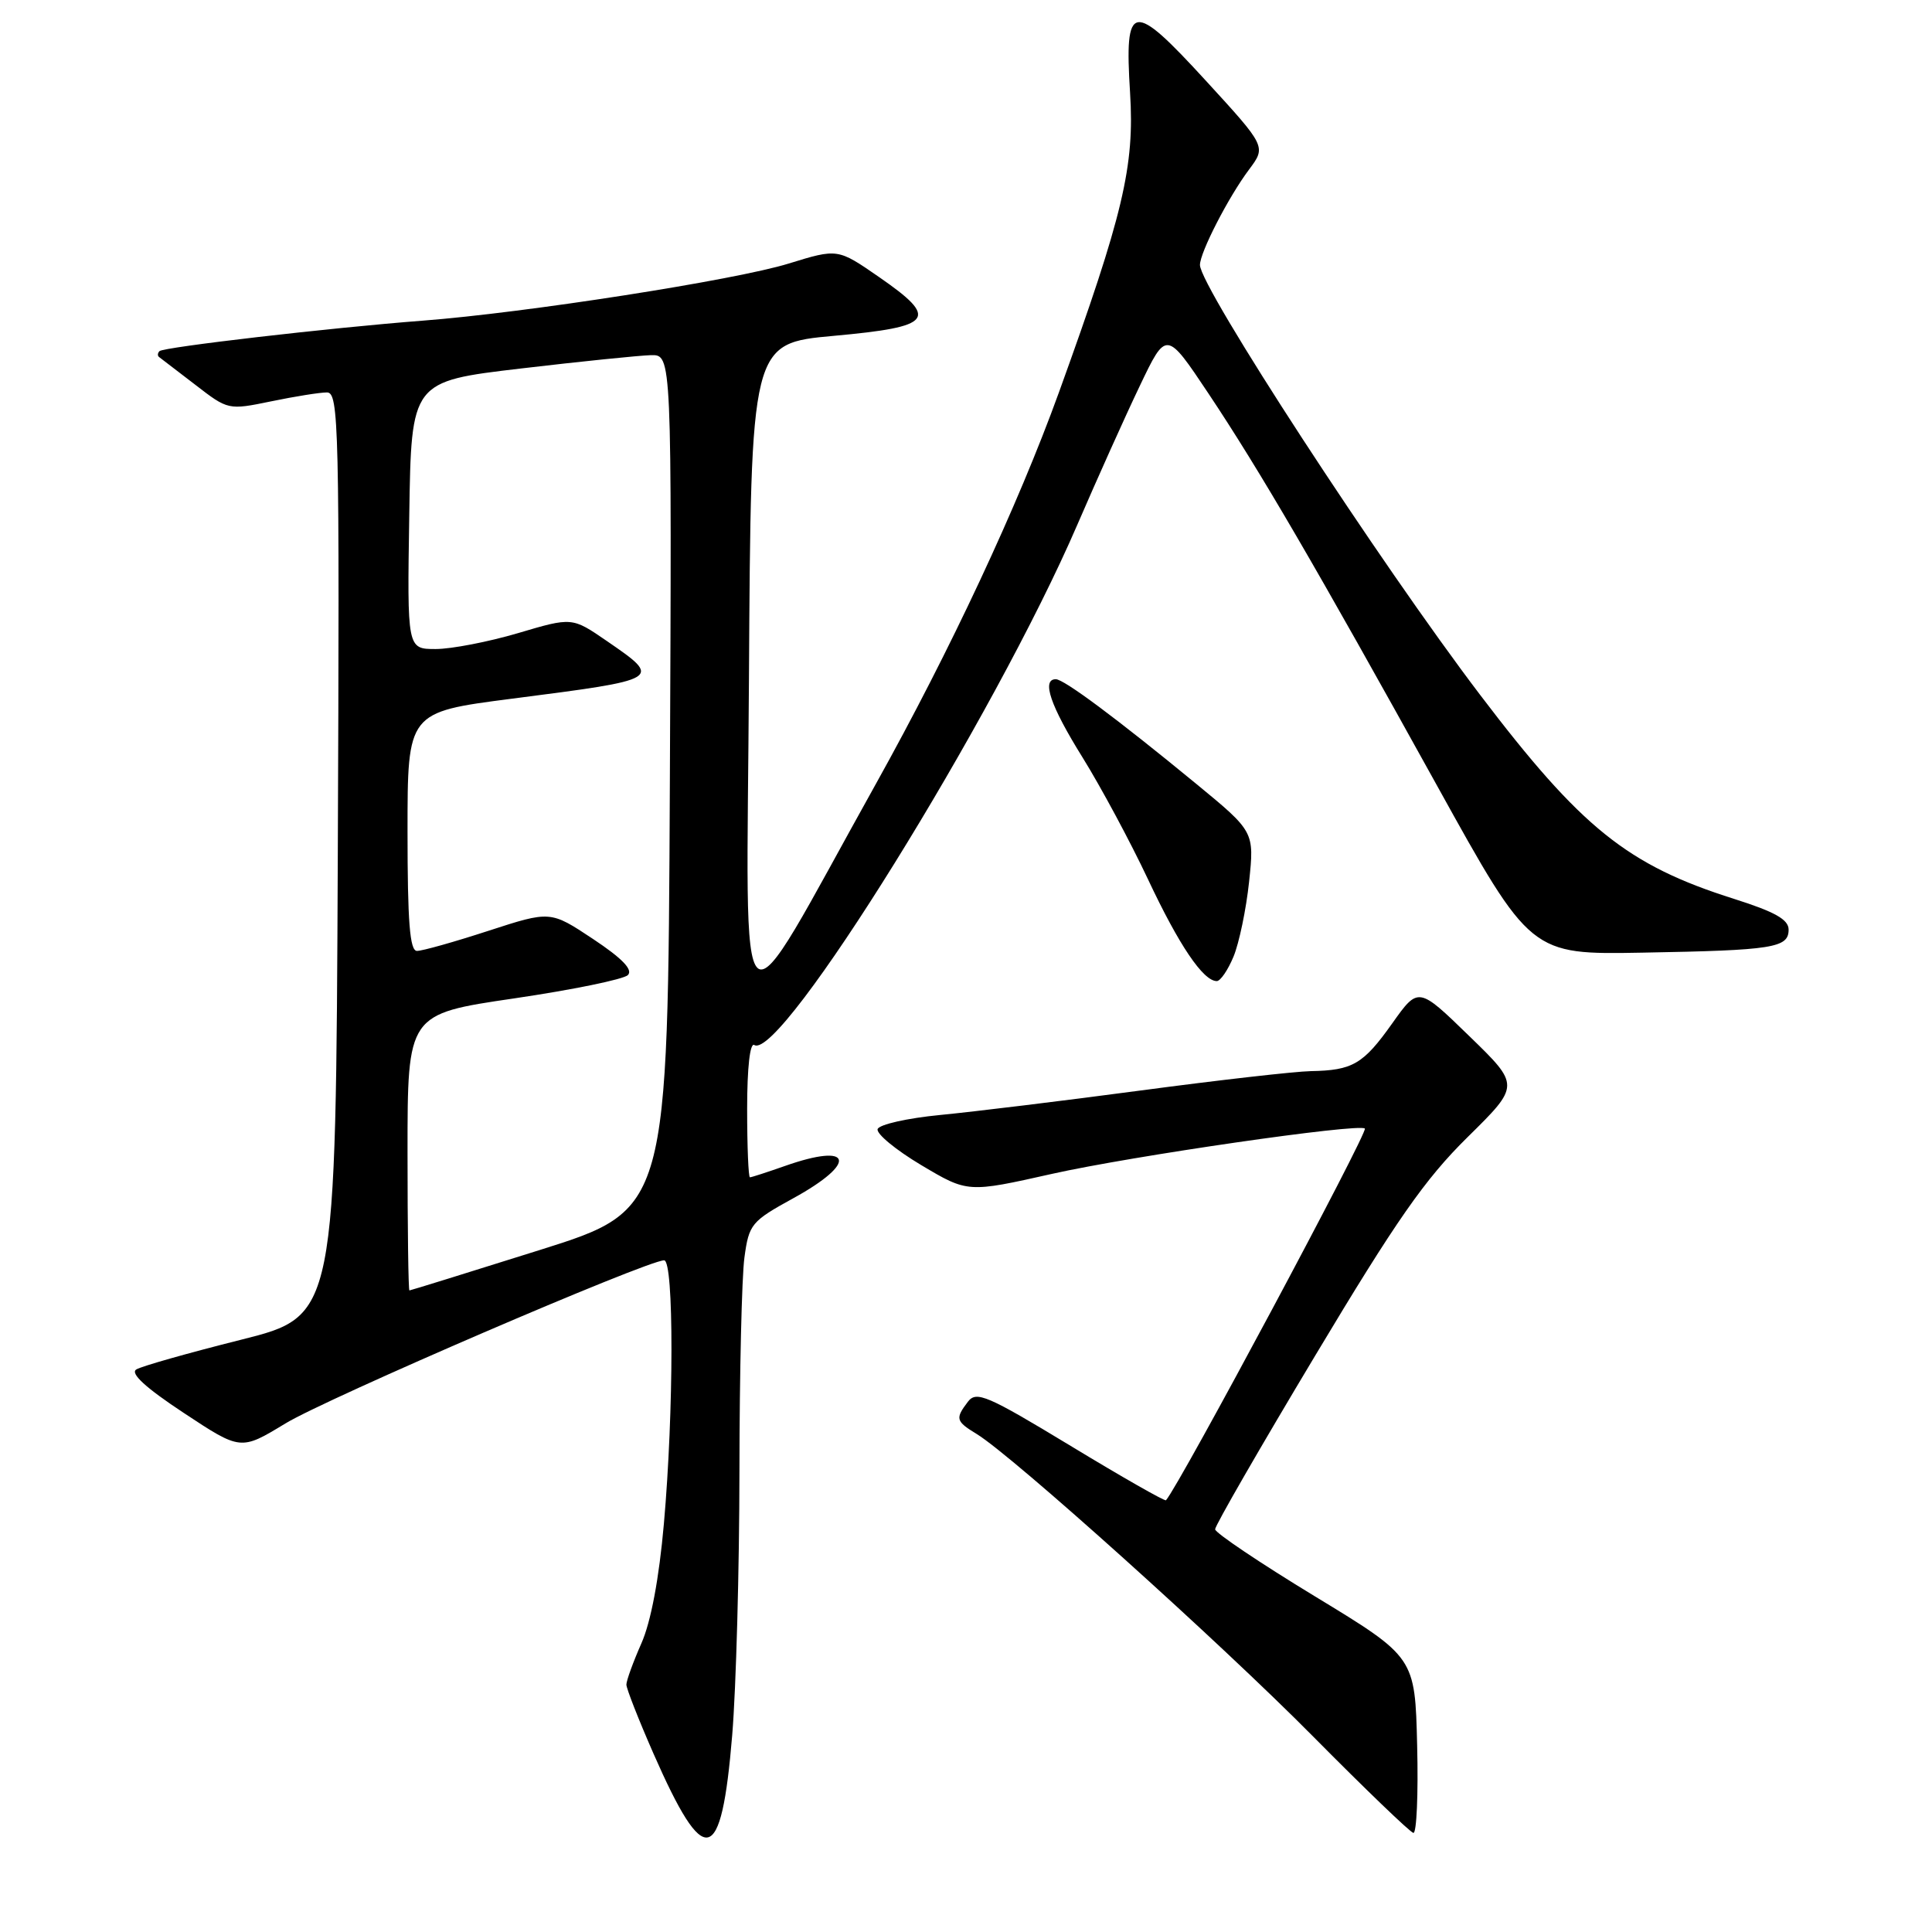 <?xml version="1.0" encoding="UTF-8" standalone="no"?>
<!DOCTYPE svg PUBLIC "-//W3C//DTD SVG 1.1//EN" "http://www.w3.org/Graphics/SVG/1.1/DTD/svg11.dtd" >
<svg xmlns="http://www.w3.org/2000/svg" xmlns:xlink="http://www.w3.org/1999/xlink" version="1.1" viewBox="0 0 256 256">
 <g >
 <path fill="currentColor"
d=" M 97.02 229.93 C 97.54 223.64 97.97 207.88 97.98 194.89 C 97.99 181.90 98.29 169.19 98.64 166.63 C 99.24 162.20 99.55 161.83 105.14 158.76 C 113.71 154.05 112.98 151.33 104.00 154.50 C 101.66 155.32 99.58 156.00 99.37 156.00 C 99.17 156.00 99.00 151.92 99.00 146.94 C 99.00 141.45 99.38 138.11 99.95 138.47 C 103.45 140.63 131.73 95.08 142.76 69.51 C 145.37 63.47 149.08 55.20 151.02 51.15 C 154.54 43.77 154.54 43.77 160.12 52.13 C 166.91 62.32 174.29 74.97 190.47 104.20 C 202.82 126.50 202.82 126.50 217.66 126.23 C 234.97 125.92 237.00 125.60 237.00 123.18 C 237.00 121.84 235.18 120.82 229.75 119.10 C 215.63 114.63 209.55 109.74 196.15 92.11 C 182.83 74.58 159.00 38.02 159.00 35.11 C 159.00 33.45 162.78 26.10 165.51 22.46 C 167.78 19.42 167.78 19.42 159.77 10.68 C 150.00 0.02 148.98 0.18 149.74 12.29 C 150.35 22.06 148.84 28.41 140.31 52.00 C 134.86 67.05 125.94 86.13 116.07 103.85 C 97.05 137.97 98.95 139.53 99.24 90.00 C 99.50 45.50 99.50 45.50 110.49 44.50 C 123.69 43.30 124.50 42.26 116.48 36.71 C 111.00 32.92 111.00 32.92 104.51 34.92 C 97.45 37.11 69.62 41.45 56.00 42.49 C 43.67 43.44 21.68 45.99 21.13 46.53 C 20.88 46.79 20.85 47.14 21.08 47.31 C 21.31 47.48 23.46 49.13 25.87 50.98 C 30.22 54.34 30.25 54.35 35.93 53.18 C 39.06 52.53 42.38 52.00 43.32 52.00 C 44.90 52.00 45.00 56.20 44.76 113.19 C 44.50 174.37 44.50 174.37 31.91 177.53 C 24.98 179.27 18.75 181.03 18.06 181.46 C 17.22 181.98 19.29 183.88 24.35 187.22 C 31.90 192.21 31.90 192.21 37.81 188.62 C 43.28 185.29 85.75 167.00 88.00 167.00 C 89.31 167.00 89.29 187.00 87.97 201.89 C 87.33 209.16 86.25 214.91 84.98 217.77 C 83.89 220.24 83.00 222.69 83.00 223.22 C 83.00 223.74 84.61 227.85 86.58 232.34 C 93.38 247.82 95.58 247.31 97.02 229.93 Z  M 187.78 231.29 C 187.50 219.59 187.50 219.59 174.26 211.54 C 166.98 207.12 161.02 203.11 161.01 202.64 C 161.00 202.16 166.96 191.82 174.25 179.66 C 185.03 161.66 188.80 156.26 194.46 150.68 C 201.42 143.82 201.42 143.82 194.68 137.28 C 187.94 130.73 187.94 130.73 184.48 135.60 C 180.64 141.01 179.24 141.83 173.69 141.93 C 171.60 141.97 161.47 143.12 151.19 144.49 C 140.91 145.86 128.94 147.32 124.58 147.74 C 120.23 148.16 116.50 149.00 116.29 149.61 C 116.09 150.22 118.69 152.37 122.08 154.39 C 128.23 158.05 128.23 158.05 139.41 155.54 C 149.94 153.18 180.09 148.81 180.85 149.54 C 181.32 149.98 156.30 196.75 154.50 198.79 C 154.36 198.96 148.68 195.72 141.87 191.59 C 130.78 184.87 129.37 184.27 128.25 185.74 C 126.55 187.98 126.64 188.32 129.43 190.02 C 134.19 192.93 161.71 217.67 174.00 230.10 C 180.88 237.05 186.85 242.79 187.28 242.87 C 187.71 242.94 187.94 237.73 187.78 231.29 Z  M 163.45 126.75 C 164.19 124.96 165.12 120.51 165.51 116.85 C 166.21 110.20 166.21 110.20 158.49 103.85 C 147.98 95.21 140.98 90.00 139.90 90.00 C 137.98 90.00 139.18 93.52 143.44 100.36 C 145.88 104.29 149.78 111.55 152.11 116.50 C 156.22 125.25 159.43 130.00 161.23 130.00 C 161.71 130.00 162.71 128.54 163.45 126.75 Z  M 54.00 152.69 C 54.00 134.37 54.00 134.37 68.08 132.30 C 75.83 131.16 82.63 129.77 83.20 129.20 C 83.90 128.50 82.45 126.99 78.58 124.42 C 72.93 120.67 72.93 120.67 64.71 123.34 C 60.20 124.81 55.94 126.01 55.25 126.00 C 54.30 126.00 54.00 122.17 54.00 110.18 C 54.00 94.37 54.00 94.37 67.75 92.59 C 87.81 90.01 87.79 90.02 80.40 84.93 C 75.80 81.77 75.80 81.77 68.65 83.89 C 64.72 85.05 59.80 86.00 57.73 86.00 C 53.95 86.00 53.95 86.00 54.23 68.27 C 54.50 50.54 54.50 50.54 69.00 48.83 C 76.97 47.89 84.74 47.10 86.26 47.06 C 89.02 47.00 89.02 47.00 88.76 103.65 C 88.50 160.29 88.50 160.29 71.50 165.64 C 62.15 168.58 54.39 170.99 54.25 170.99 C 54.11 171.00 54.00 162.76 54.00 152.69 Z "/>
</g>
</svg>